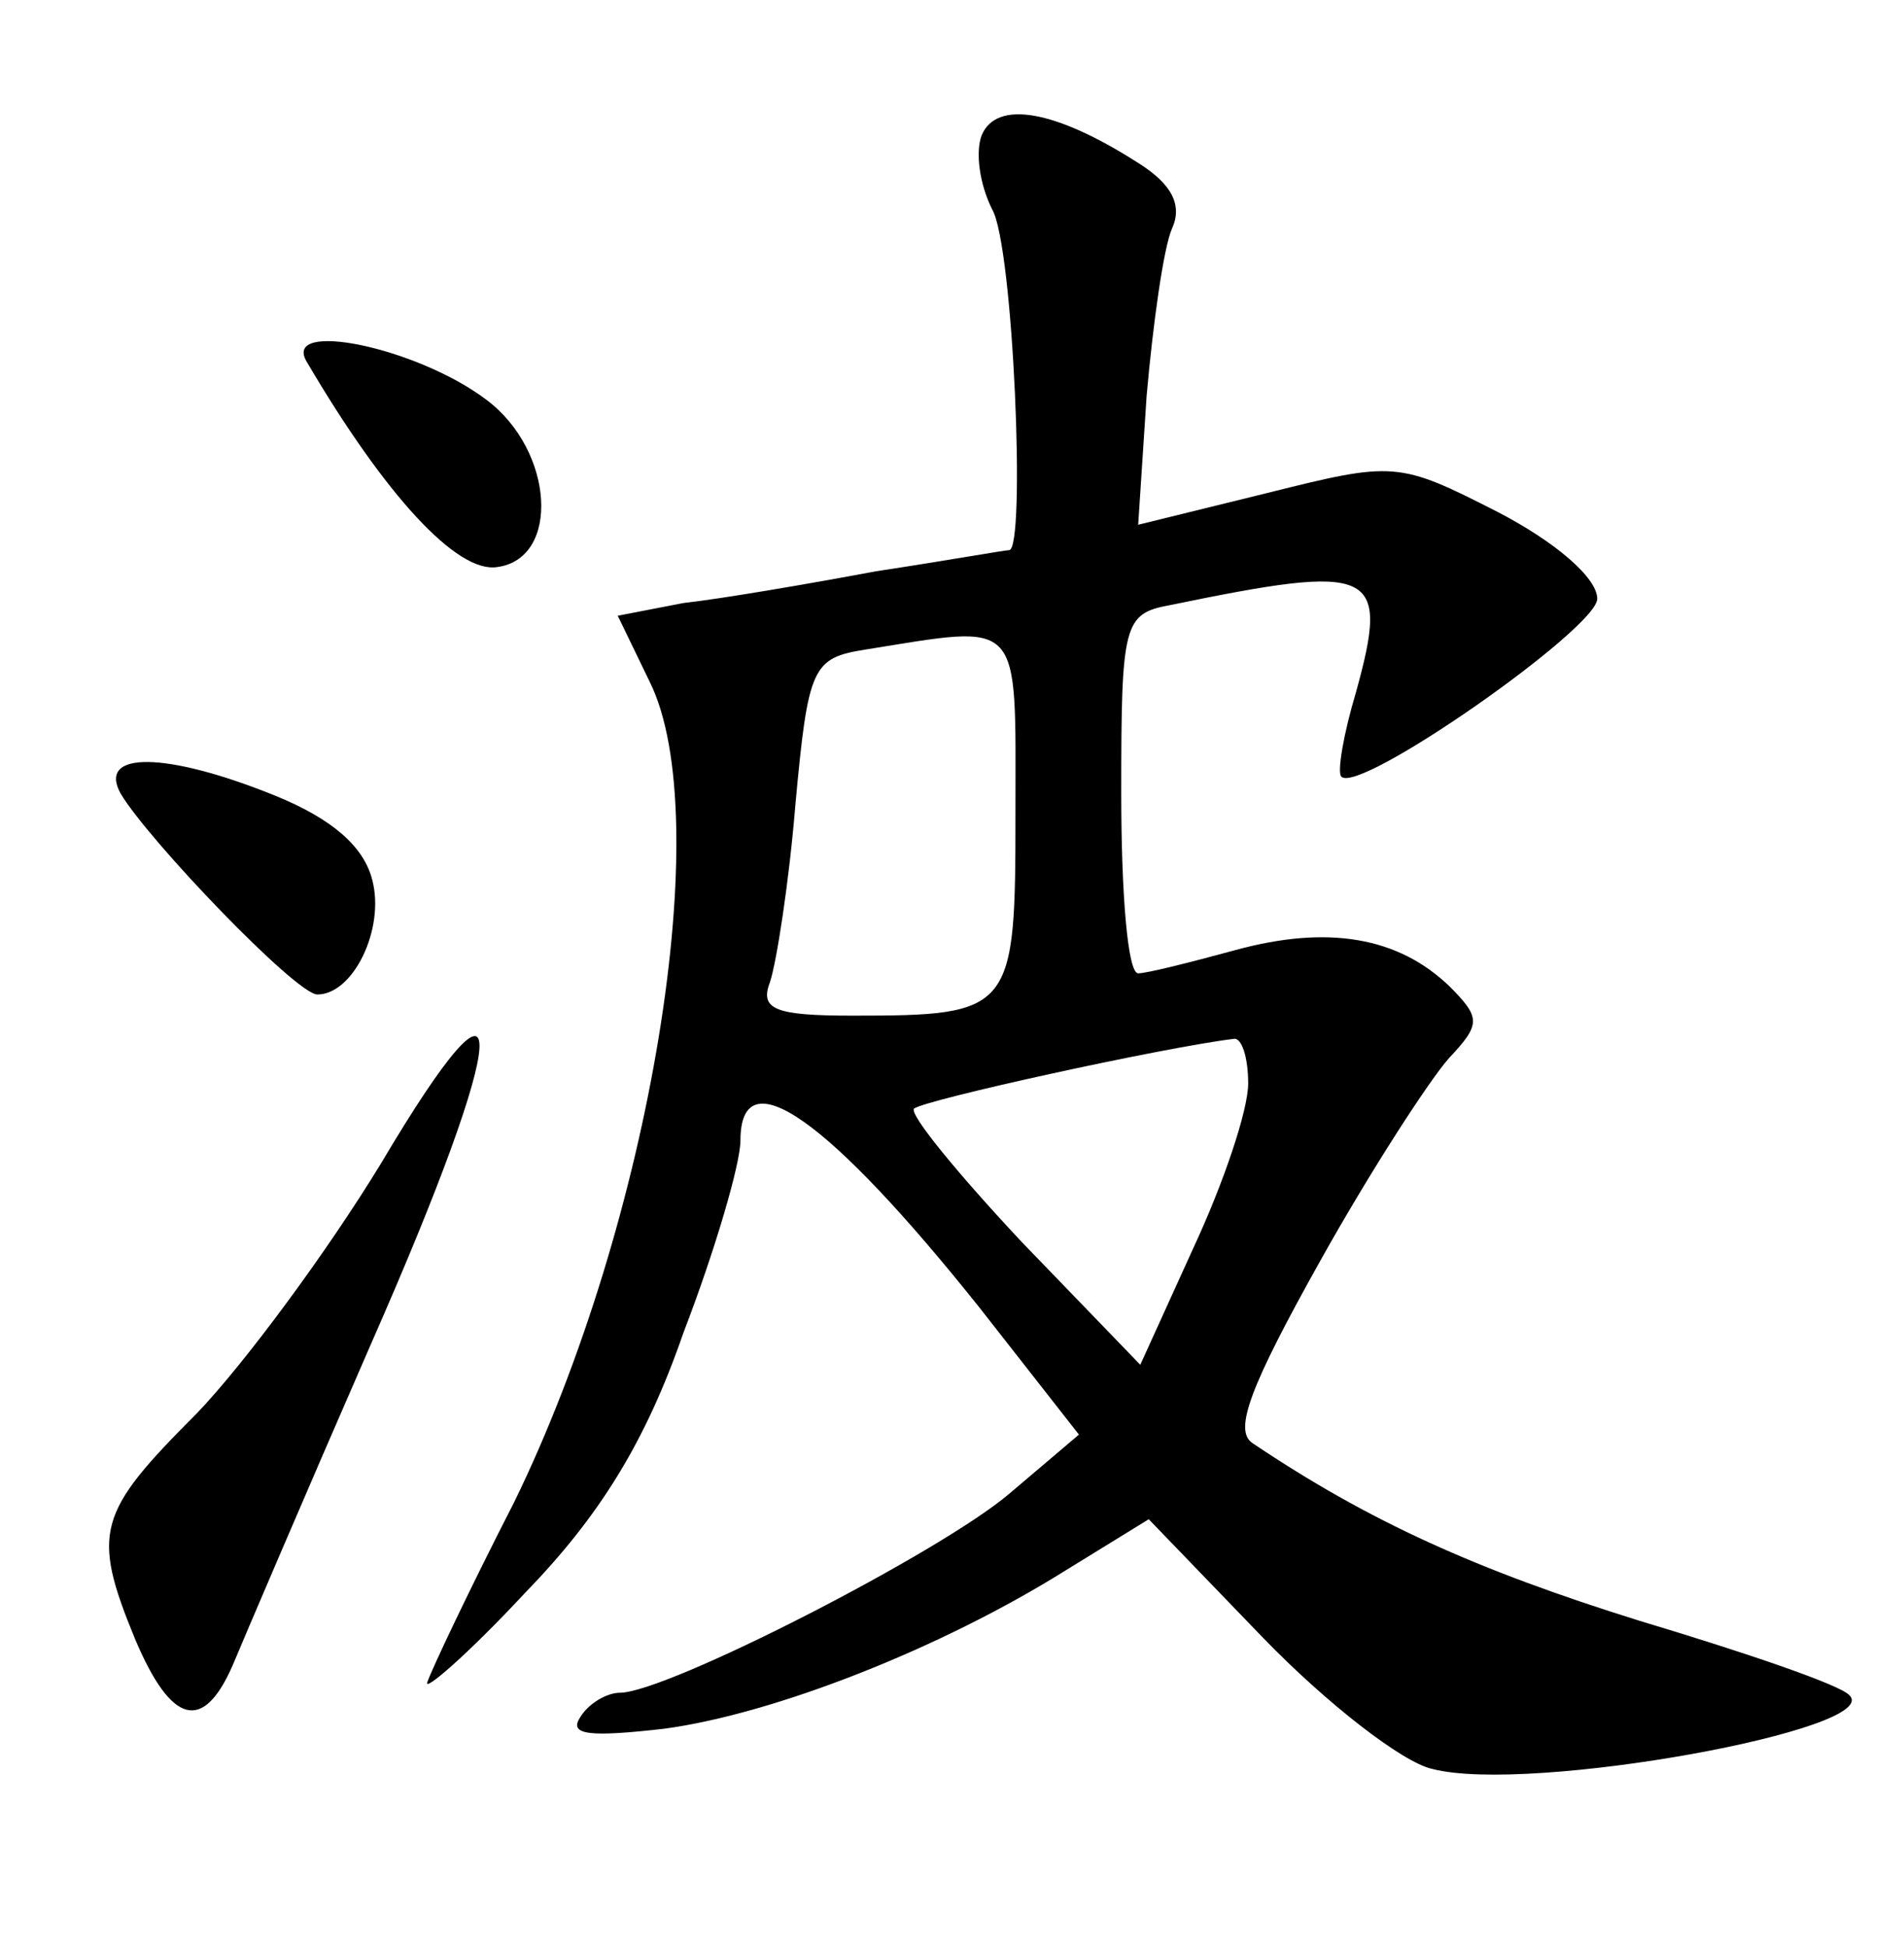 <?xml version="1.0" standalone="no"?>
<!DOCTYPE svg PUBLIC "-//W3C//DTD SVG 20010904//EN"
 "http://www.w3.org/TR/2001/REC-SVG-20010904/DTD/svg10.dtd">
<svg version="1.0" xmlns="http://www.w3.org/2000/svg"
 width="90pt" height="92pt" viewBox="0 0 90 92"
 preserveAspectRatio="xMidYMid meet">
<g transform="translate(0,92) scale(0.1,-0.1)"
fill="#000000" stroke="none">
<path d="M464 856 c-3 -8 -1 -23 5 -35 10 -17 16 -161 8 -161 -2 0 -30 -5 -63
-10 -32 -6 -73 -13 -91 -15 l-31 -6 15 -31 c32 -64 1 -255 -64 -388 -21 -41
-39 -79 -41 -85 -2 -5 19 13 46 42 35 36 57 71 75 123 15 39 27 80 27 91 0 40
42 10 113 -79 l47 -60 -33 -28 c-33 -28 -162 -94 -184 -94 -6 0 -15 -5 -19
-12 -5 -8 5 -9 40 -5 52 7 131 38 190 75 l39 24 54 -56 c30 -31 66 -59 80 -62
46 -12 215 19 197 35 -5 5 -49 20 -99 35 -77 24 -128 47 -183 84 -9 6 -1 27
32 86 24 43 52 86 61 96 15 16 15 19 0 34 -24 23 -57 29 -101 17 -22 -6 -42
-11 -46 -11 -5 0 -8 38 -8 85 0 80 1 85 23 89 97 20 104 17 88 -41 -6 -20 -9
-38 -7 -40 8 -9 121 70 121 84 0 10 -20 27 -47 41 -47 24 -49 24 -109 9 l-61
-15 4 61 c3 34 8 70 12 79 5 11 0 21 -16 31 -39 25 -67 30 -74 13z m16 -320
c0 -94 -1 -96 -77 -96 -37 0 -44 3 -39 16 3 9 9 47 12 84 6 65 8 69 33 73 75
12 71 16 71 -77z m110 -128 c0 -13 -12 -48 -26 -78 l-25 -55 -56 58 c-30 32
-53 60 -51 63 4 4 118 29 151 33 4 1 7 -9 7 -21z"/>
<path d="M145 749 c37 -63 71 -100 90 -97 30 4 27 55 -5 79 -33 25 -97 38 -85
18z"/>
<path d="M57 545 c13 -22 83 -95 93 -95 17 0 32 31 26 54 -4 16 -19 29 -46 40
-52 21 -84 21 -73 1z"/>
<path d="M180 370 c-25 -41 -64 -94 -87 -118 -47 -47 -50 -56 -29 -107 17 -40
32 -44 46 -12 5 12 34 80 65 151 67 152 69 194 5 86z"/>
</g>
</svg>
